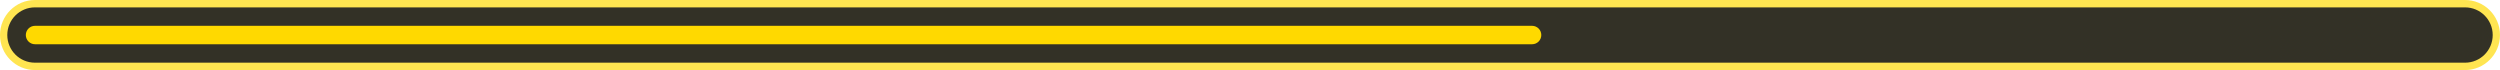 <svg width="678" height="19" viewBox="0 0 678 19" fill="none" xmlns="http://www.w3.org/2000/svg">
<path d="M0 9.5C0 4.253 4.253 0 9.5 0H668.5C673.747 0 678 4.253 678 9.5C678 14.747 673.747 19 668.5 19H9.5C4.253 19 0 14.747 0 9.5Z" fill="#FFD900" fill-opacity="0.68"/>
<path d="M1.977 9.5C1.977 5.358 5.334 2 9.477 2H668.523C672.665 2 676.023 5.358 676.023 9.5C676.023 13.642 672.665 17 668.523 17H9.477C5.334 17 1.977 13.642 1.977 9.5Z" fill="#333126"/>
<path d="M7 9.5C7 8.119 8.119 7 9.5 7H415.5C416.881 7 418 8.119 418 9.5C418 10.881 416.881 12 415.5 12H9.5C8.119 12 7 10.881 7 9.5Z" fill="#FFD900"/>
</svg>
